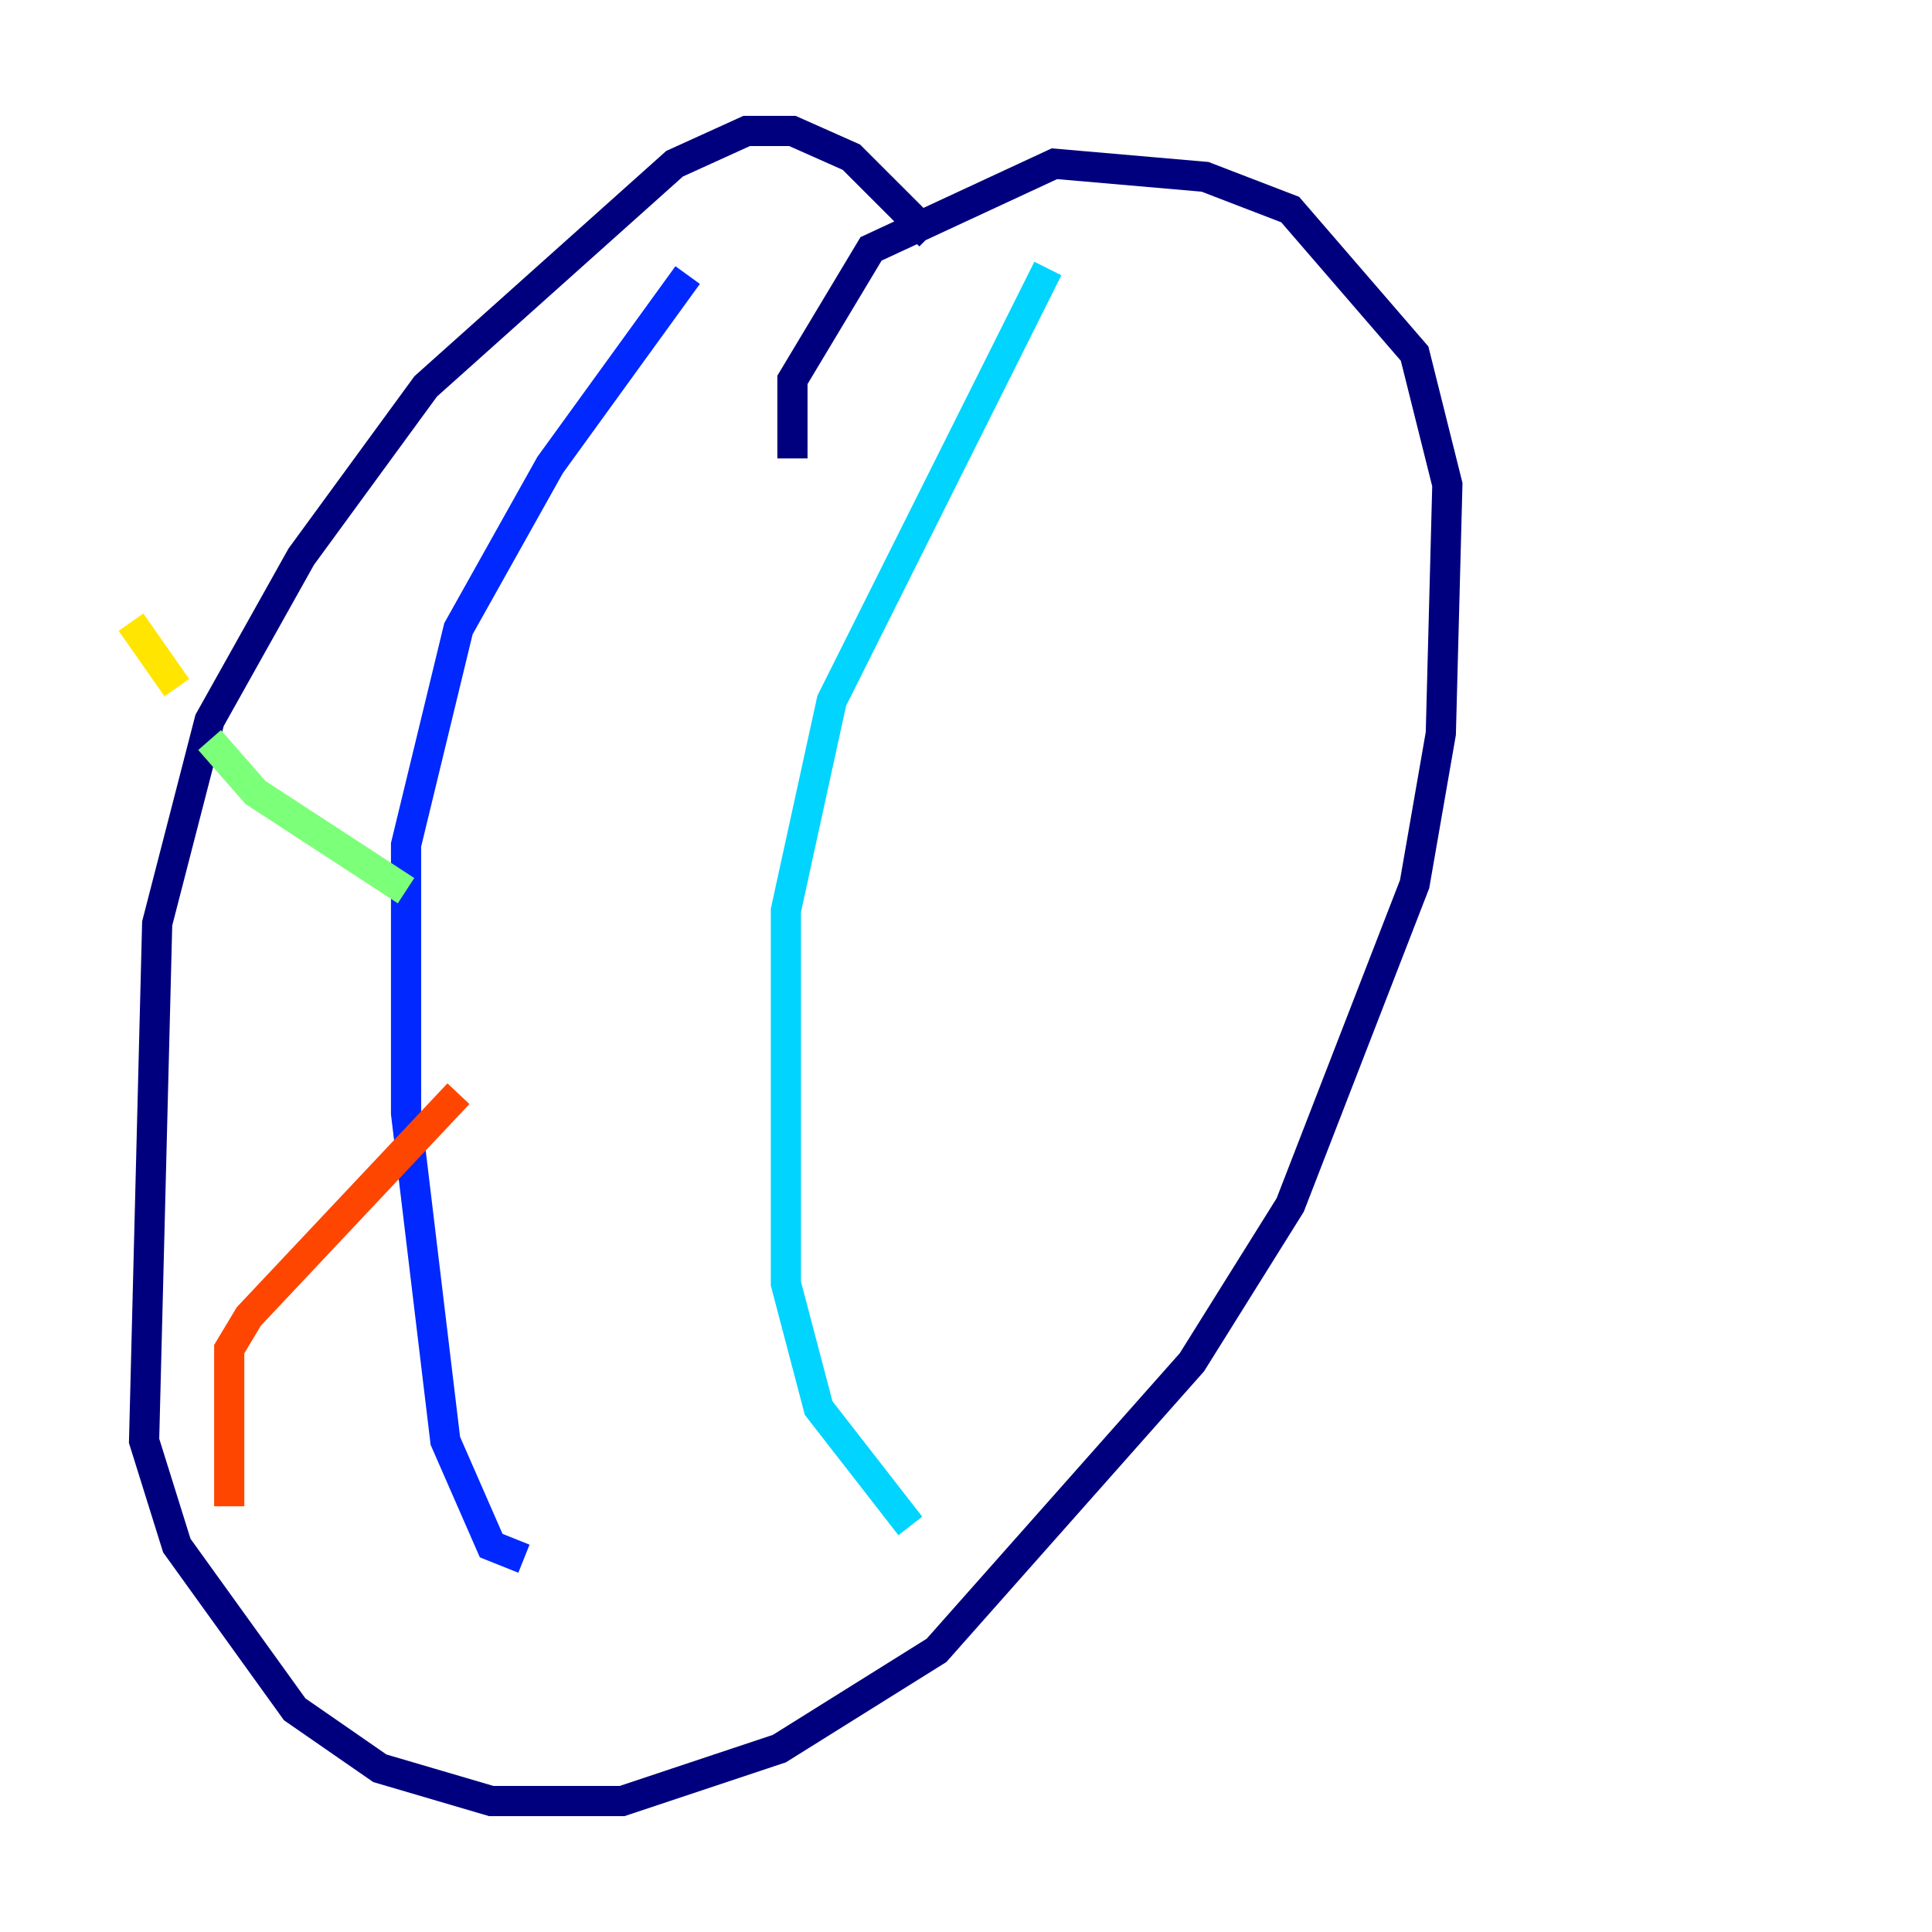 <?xml version="1.0" encoding="utf-8" ?>
<svg baseProfile="tiny" height="128" version="1.2" viewBox="0,0,128,128" width="128" xmlns="http://www.w3.org/2000/svg" xmlns:ev="http://www.w3.org/2001/xml-events" xmlns:xlink="http://www.w3.org/1999/xlink"><defs /><polyline fill="none" points="61.614,15.62 56.407,10.414 52.502,8.678 49.464,8.678 44.691,10.848 28.203,25.6 19.959,36.881 13.885,47.729 10.414,61.18 9.546,95.458 11.715,102.4 19.525,113.248 25.166,117.153 32.542,119.322 41.22,119.322 51.634,115.851 62.047,109.342 78.969,90.251 85.478,79.837 93.722,58.576 95.458,48.597 95.891,32.108 93.722,23.43 85.478,13.885 79.837,11.715 69.858,10.848 57.709,16.488 52.502,25.166 52.502,30.373" stroke="#00007f" stroke-width="2" /><polyline fill="none" points="45.559,18.224 36.447,30.807 30.373,41.654 26.902,55.973 26.902,73.763 29.505,95.458 32.542,102.4 34.712,103.268" stroke="#0028ff" stroke-width="2" /><polyline fill="none" points="69.424,17.79 55.105,46.427 52.068,60.312 52.068,85.044 54.237,93.288 60.312,101.098" stroke="#00d4ff" stroke-width="2" /><polyline fill="none" points="26.902,59.01 16.922,52.502 13.885,49.031" stroke="#7cff79" stroke-width="2" /><polyline fill="none" points="11.715,45.559 8.678,41.22" stroke="#ffe500" stroke-width="2" /><polyline fill="none" points="30.373,72.461 16.488,87.214 15.186,89.383 15.186,99.797" stroke="#ff4600" stroke-width="2" /><polyline fill="none" points="51.634,60.746 51.634,60.746" stroke="#7f0000" stroke-width="2" /></svg>